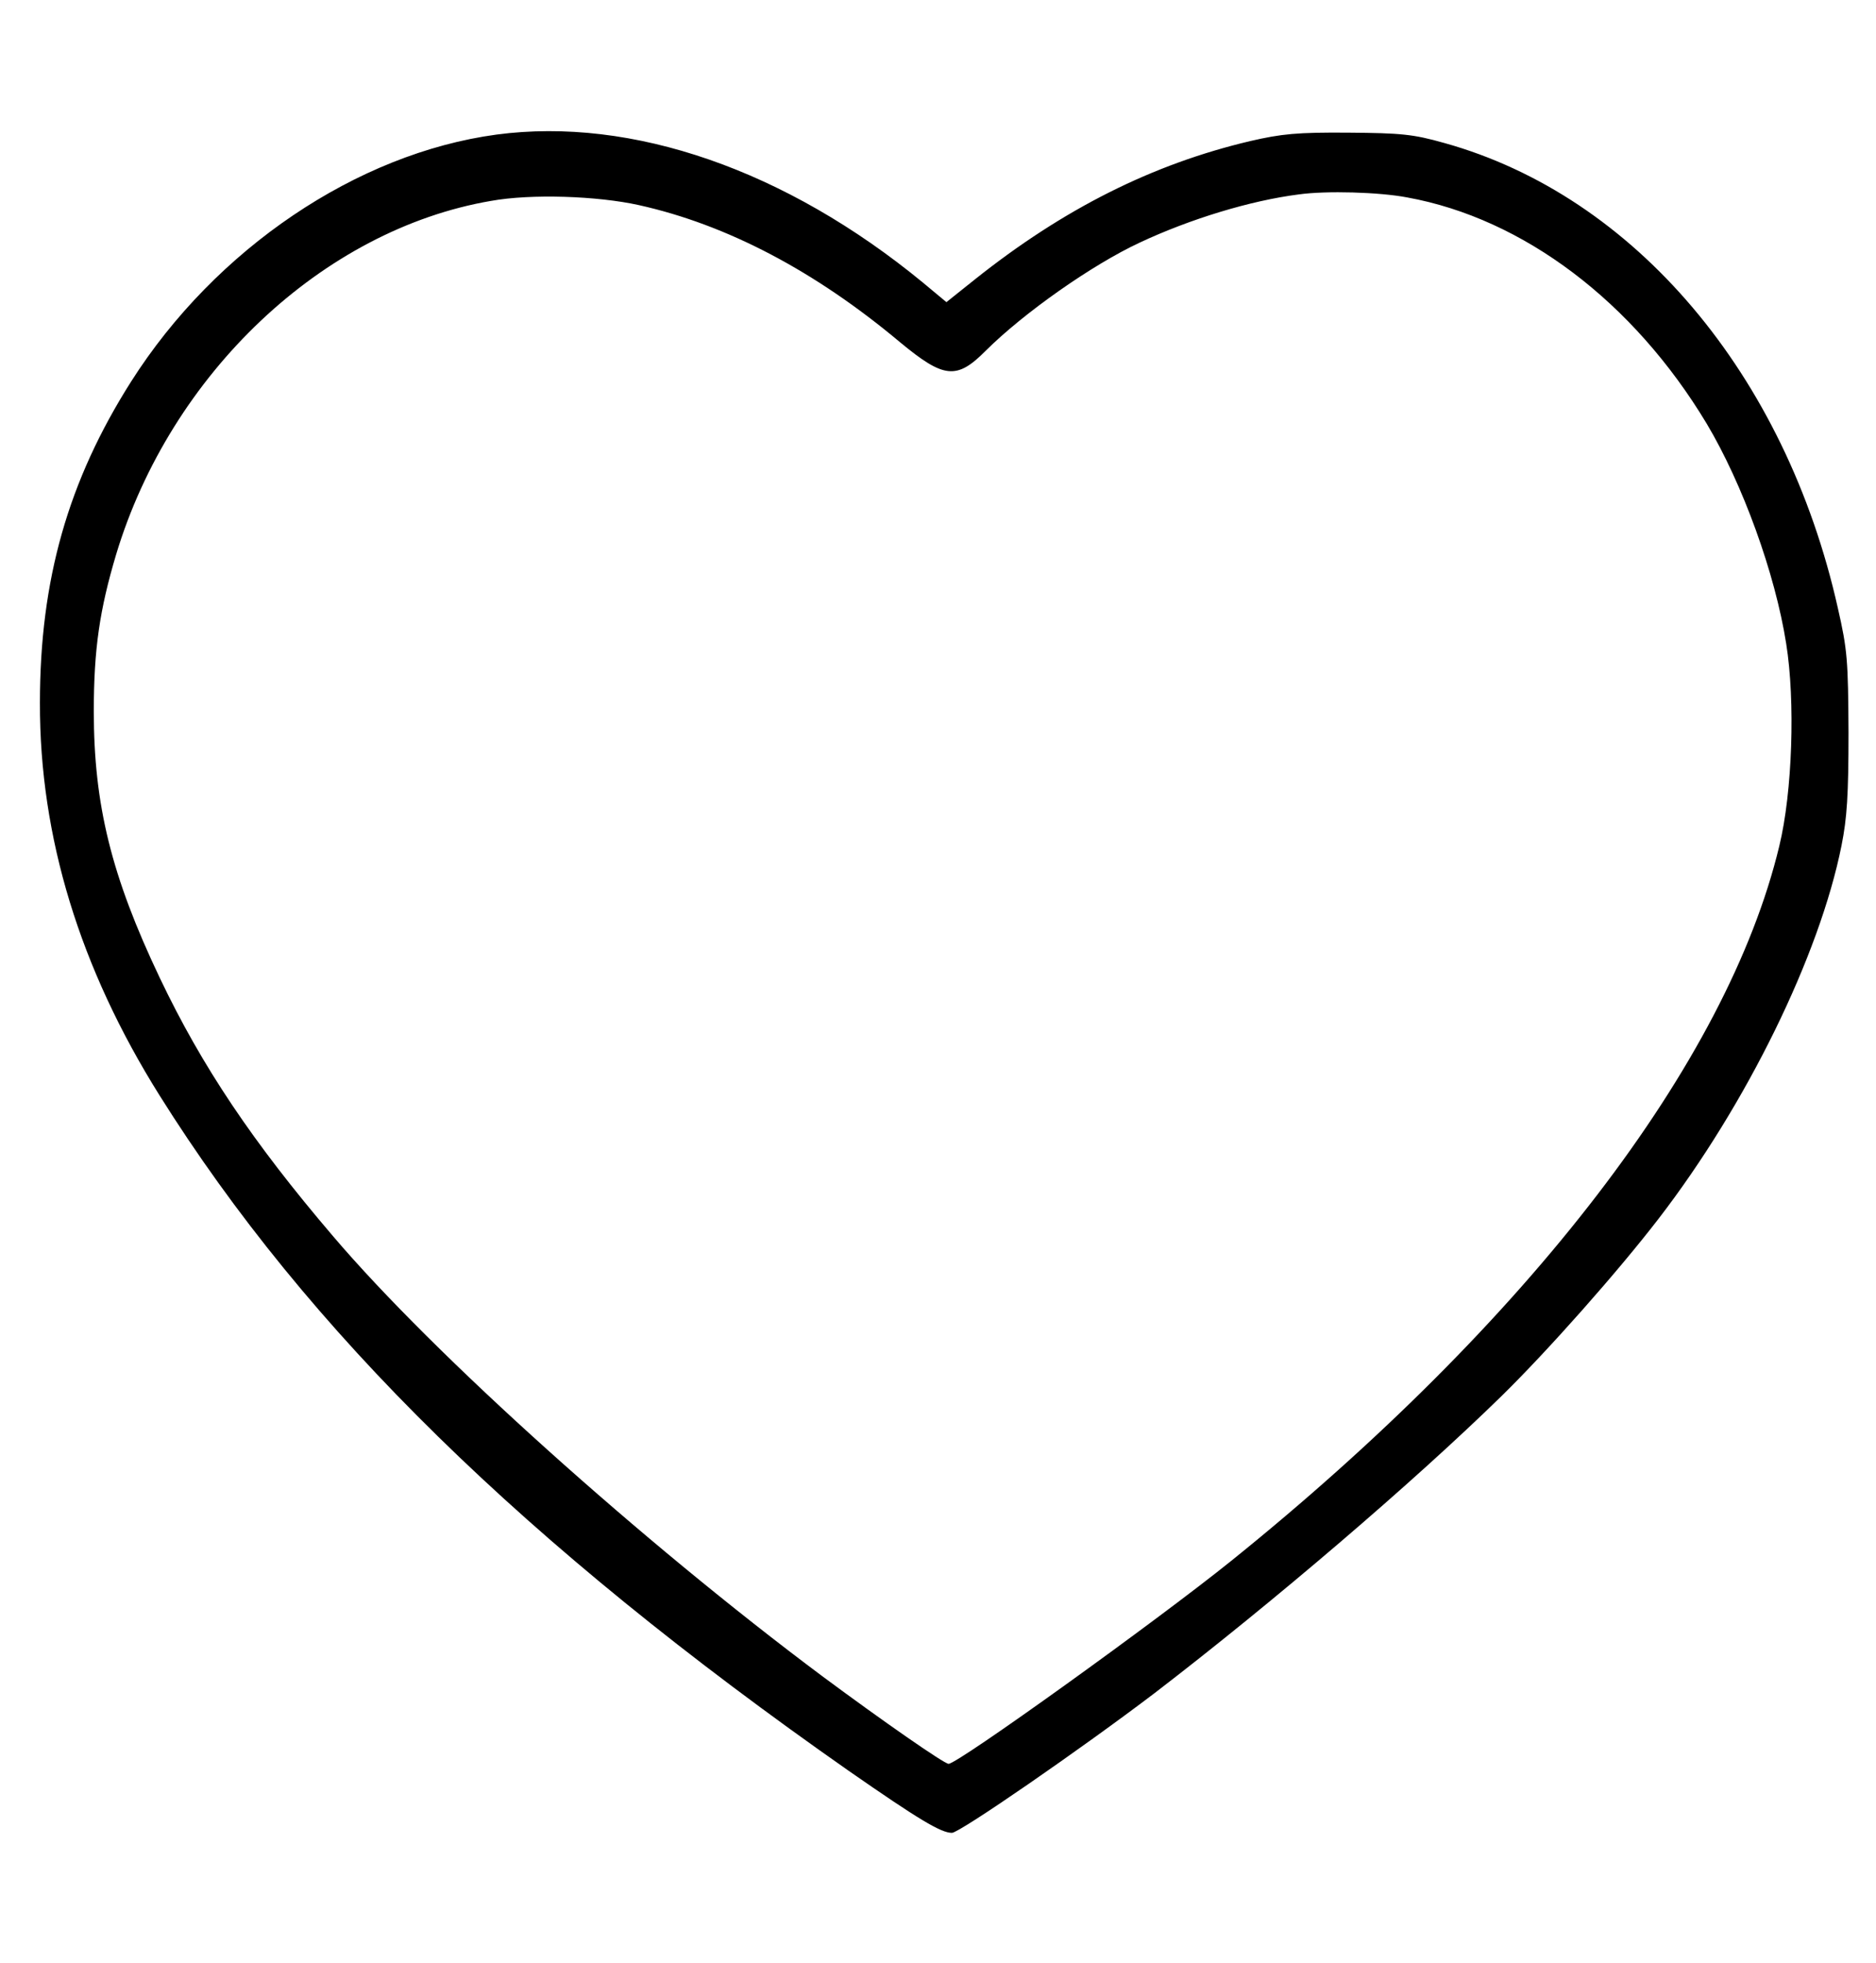 <svg width="43" height="45" viewBox="0 0 43 45" fill="none" xmlns="http://www.w3.org/2000/svg">
<path d="M11.38 3.085C8.18 3.516 4.938 5.704 3.006 8.745C1.562 11.021 0.915 13.289 0.915 16.11C0.907 19.186 1.831 22.192 3.653 25.102C7.046 30.516 12.018 35.385 19.45 40.588C21.055 41.704 21.567 42.012 21.819 42.012C21.995 42.012 24.784 40.087 26.471 38.804C29.184 36.721 32.384 33.987 34.416 32.001C35.483 30.955 37.079 29.153 38.019 27.932C40.035 25.312 41.706 21.902 42.21 19.38C42.336 18.747 42.37 18.229 42.37 16.787C42.361 15.135 42.345 14.898 42.126 13.94C40.925 8.578 37.465 4.491 33.106 3.278C32.392 3.076 32.115 3.05 30.906 3.041C29.738 3.032 29.377 3.067 28.655 3.234C26.421 3.762 24.38 4.781 22.331 6.416L21.693 6.926L21.155 6.478C18.014 3.894 14.487 2.672 11.38 3.085ZM32.258 4.526C34.92 5.01 37.44 6.917 39.12 9.712C39.943 11.092 40.69 13.148 40.942 14.757C41.152 16.066 41.085 18.158 40.782 19.398C39.59 24.355 35.038 30.287 28.218 35.78C26.48 37.178 21.953 40.43 21.743 40.43C21.642 40.43 20.24 39.454 18.854 38.426C14.722 35.341 9.952 31.061 7.634 28.336C5.795 26.183 4.627 24.442 3.661 22.412C2.553 20.083 2.15 18.448 2.15 16.304C2.15 14.88 2.284 13.975 2.662 12.709C3.913 8.561 7.399 5.265 11.254 4.605C12.177 4.438 13.697 4.491 14.646 4.702C16.662 5.15 18.686 6.214 20.635 7.849C21.634 8.675 21.928 8.71 22.591 8.042C23.465 7.172 25.027 6.073 26.119 5.563C27.278 5.019 28.663 4.597 29.772 4.456C30.402 4.368 31.62 4.403 32.258 4.526Z" fill="black"/>
</svg>
